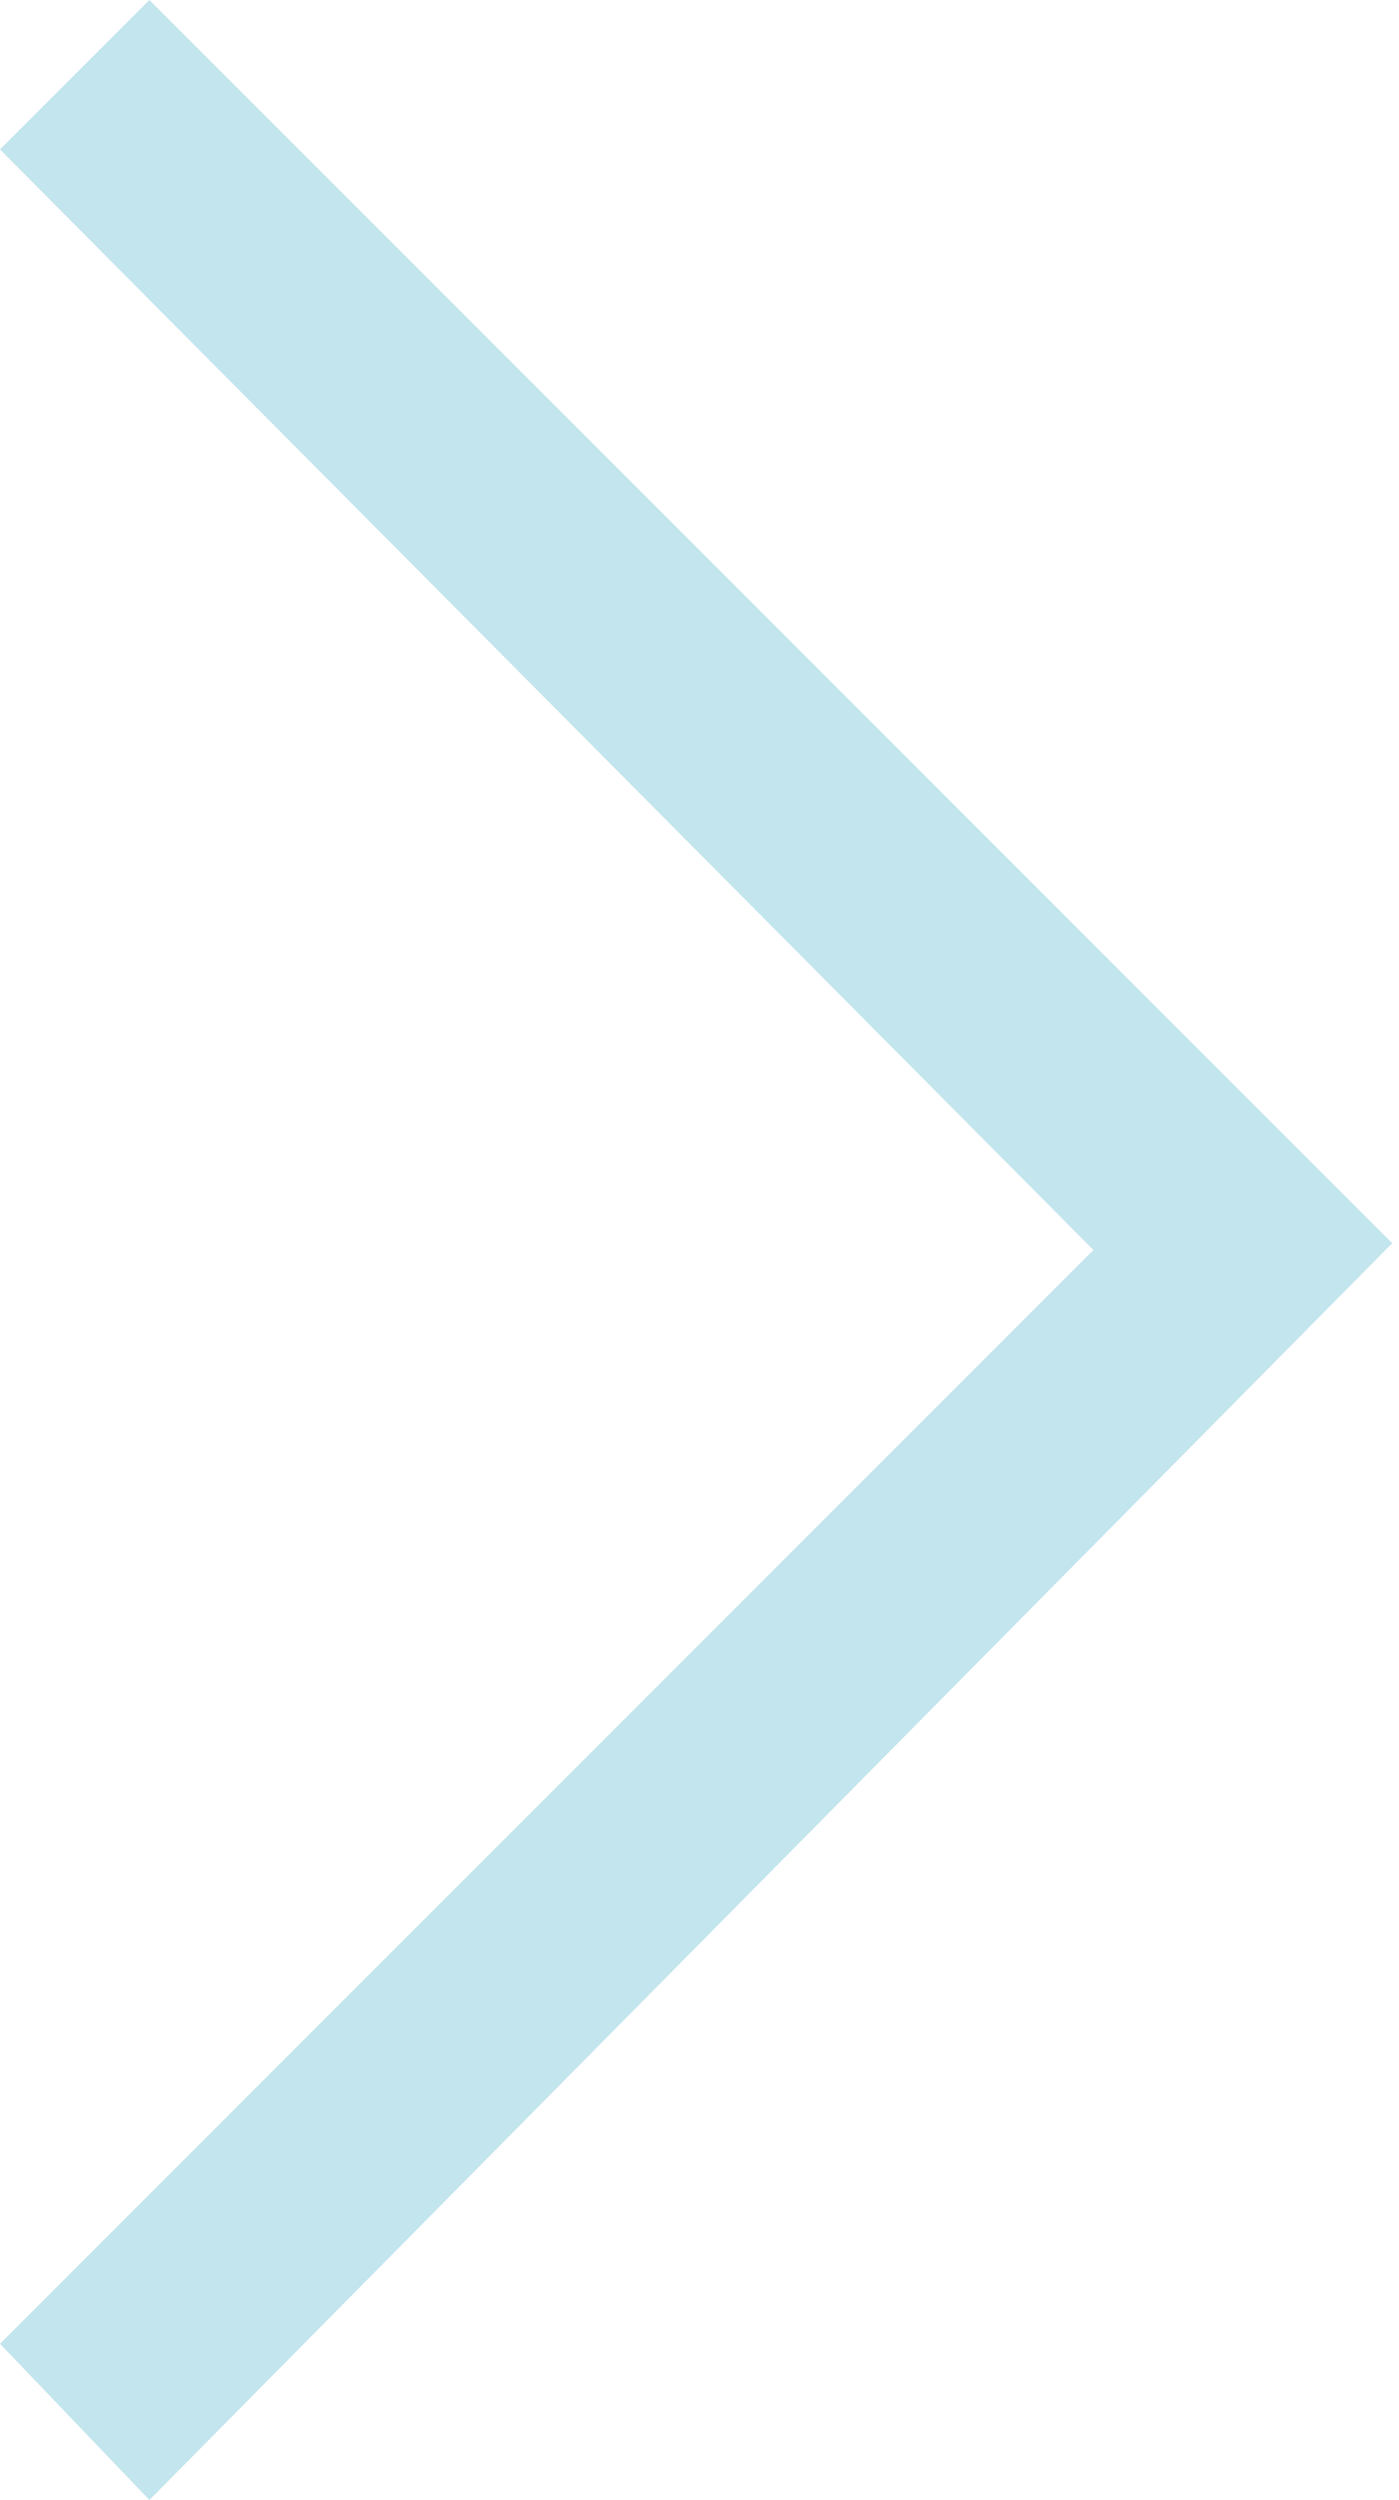 <?xml version="1.0" encoding="utf-8"?>
<!-- Generator: Adobe Illustrator 18.0.0, SVG Export Plug-In . SVG Version: 6.00 Build 0)  -->
<!DOCTYPE svg PUBLIC "-//W3C//DTD SVG 1.1//EN" "http://www.w3.org/Graphics/SVG/1.1/DTD/svg11.dtd">
<svg version="1.1" id="Camada_1" xmlns="http://www.w3.org/2000/svg" xmlns:xlink="http://www.w3.org/1999/xlink" x="0px" y="0px"
	 viewBox="0 0 20.6 36.8" enable-background="new 0 0 20.6 36.8" xml:space="preserve">
<path fill="#C3E5ED" d="M2.2,36.8L0,34.5l16.1-16.1L0,2.2L2.2,0l16.1,16.1l2.2,2.2L2.2,36.8z"/>
</svg>
